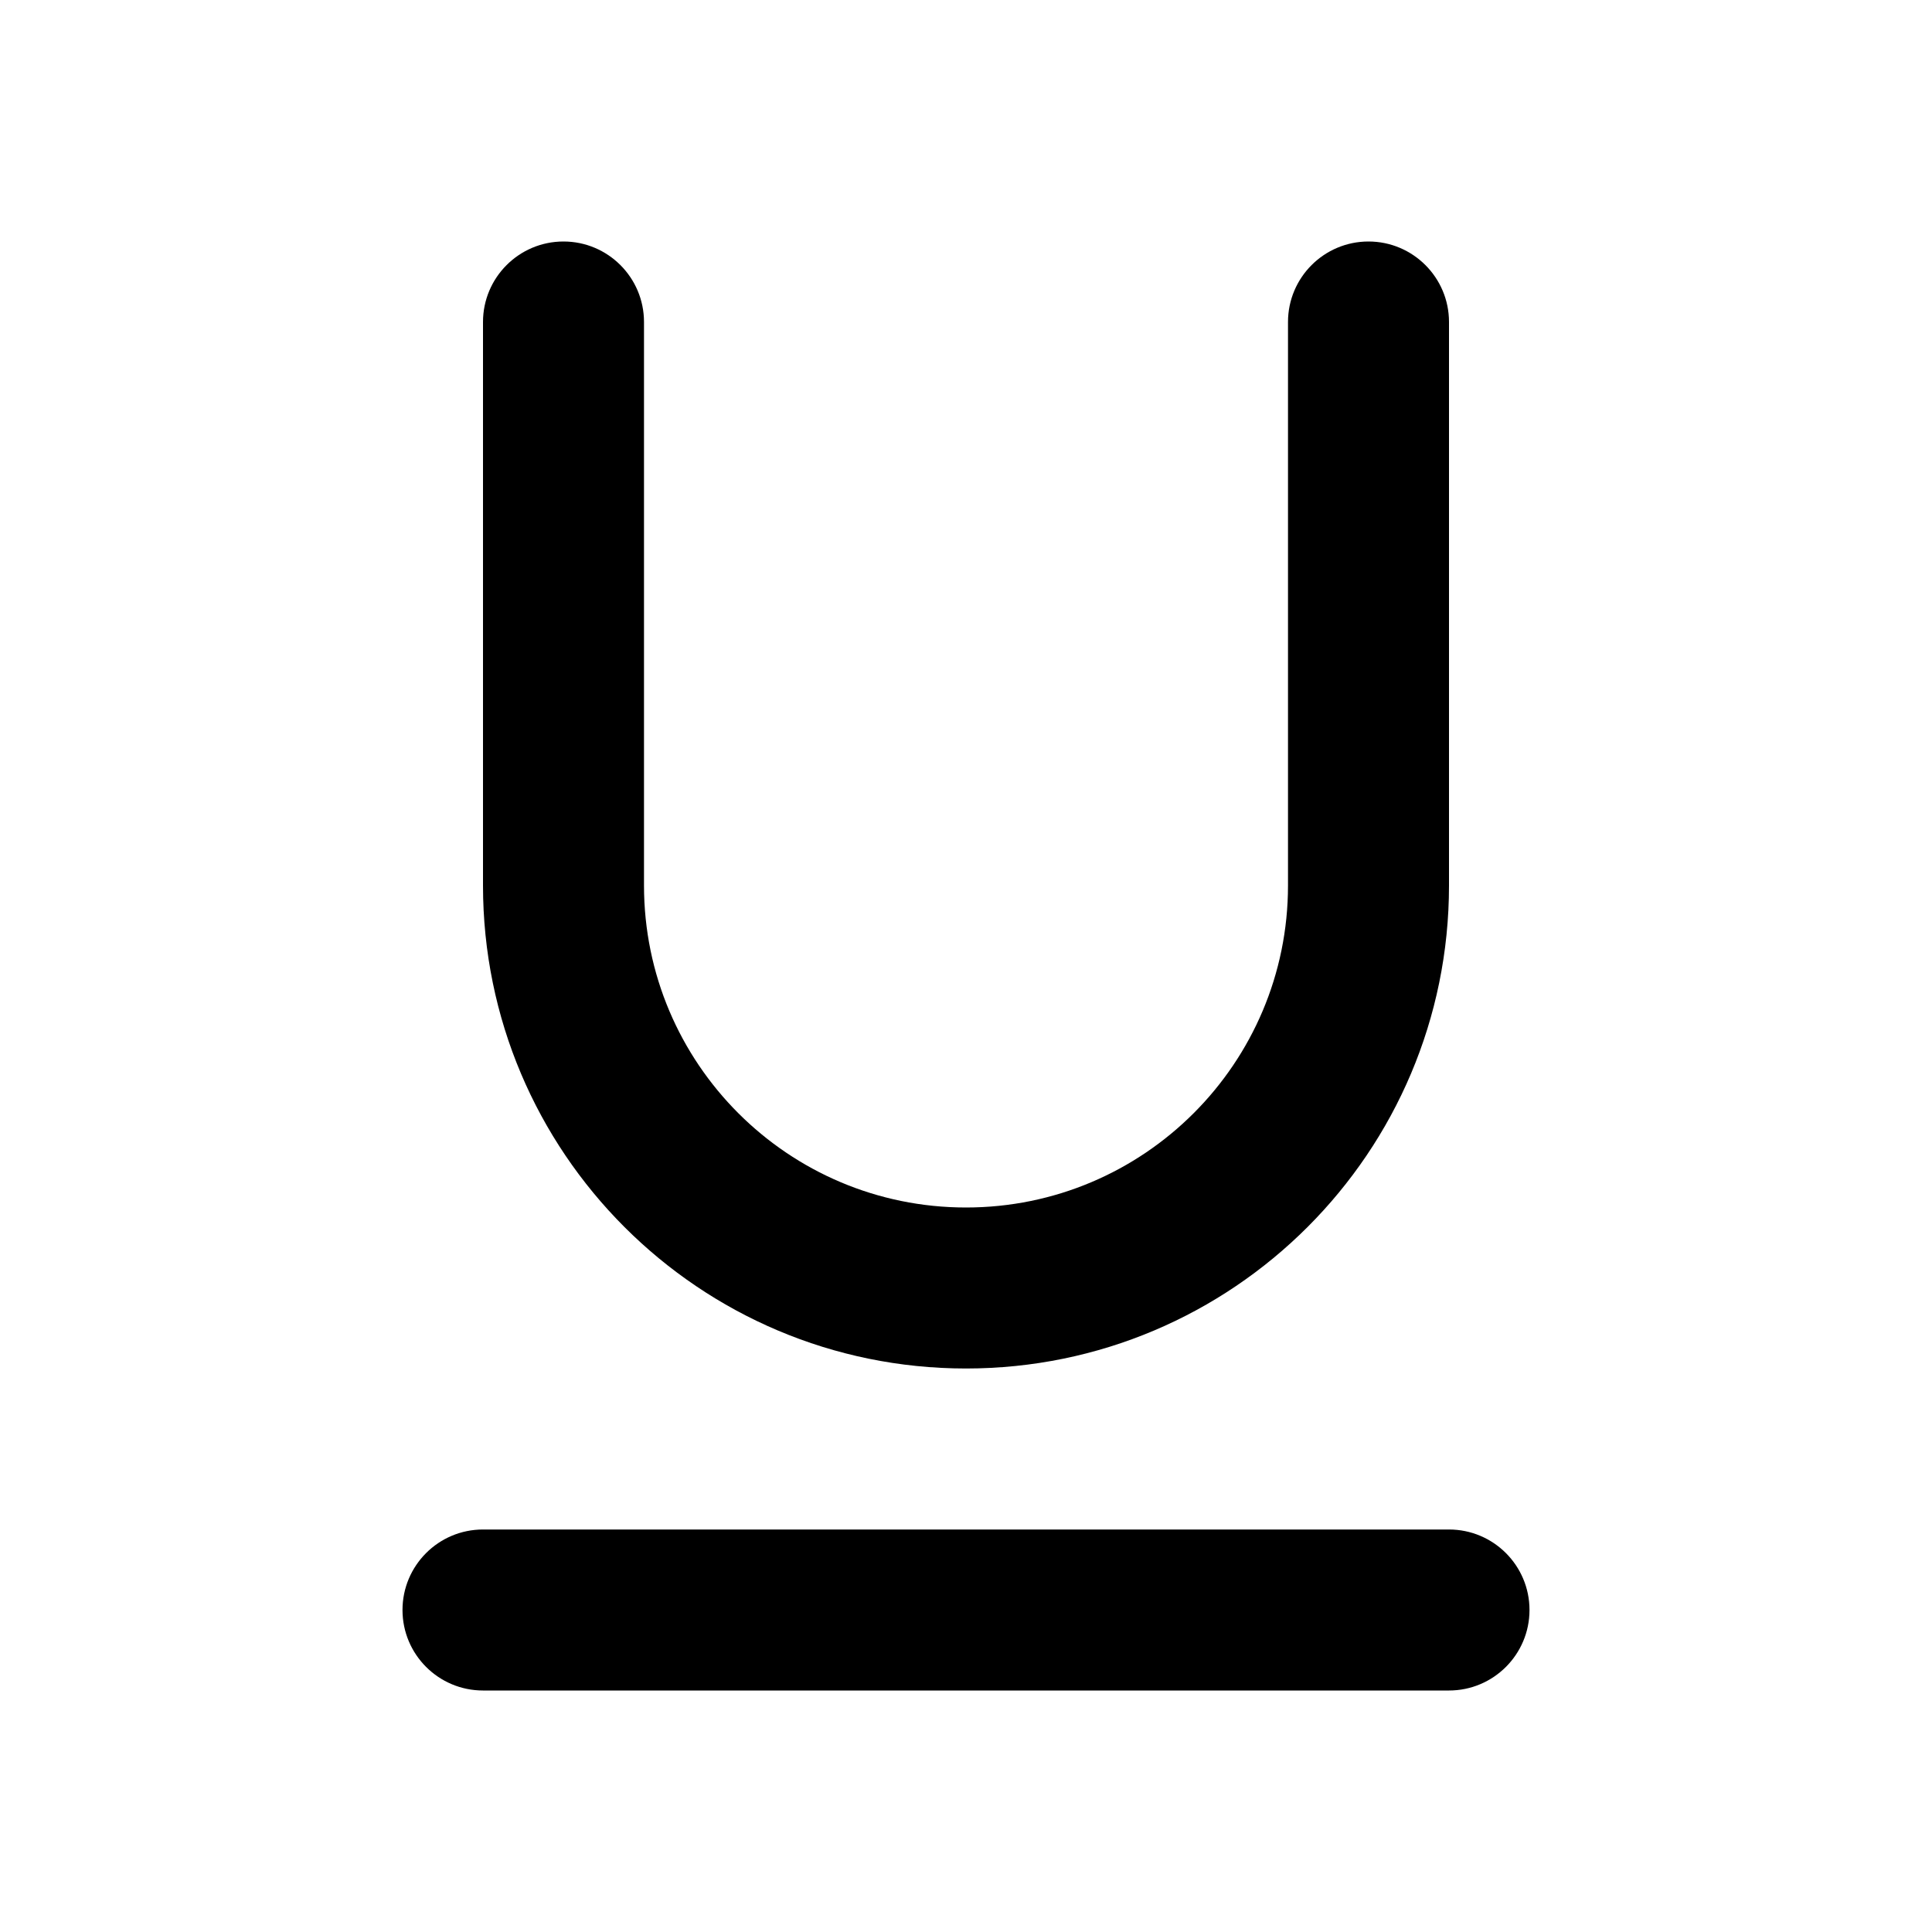<svg width="24" height="24" viewBox="0 0 24 24" fill="none" xmlns="http://www.w3.org/2000/svg">
<path fill-rule="evenodd" clip-rule="evenodd" d="M8 4C8 3.448 7.552 3 7 3C6.448 3 6 3.448 6 4V11C6 14.314 8.686 17 12 17C15.314 17 18 14.314 18 11V4C18 3.448 17.552 3 17 3C16.448 3 16 3.448 16 4V11C16 13.209 14.209 15 12 15C9.791 15 8 13.209 8 11V4ZM6 19C5.448 19 5 19.448 5 20C5 20.552 5.448 21 6 21H18C18.552 21 19 20.552 19 20C19 19.448 18.552 19 18 19H6Z" fill="currentColor"/>
</svg>
